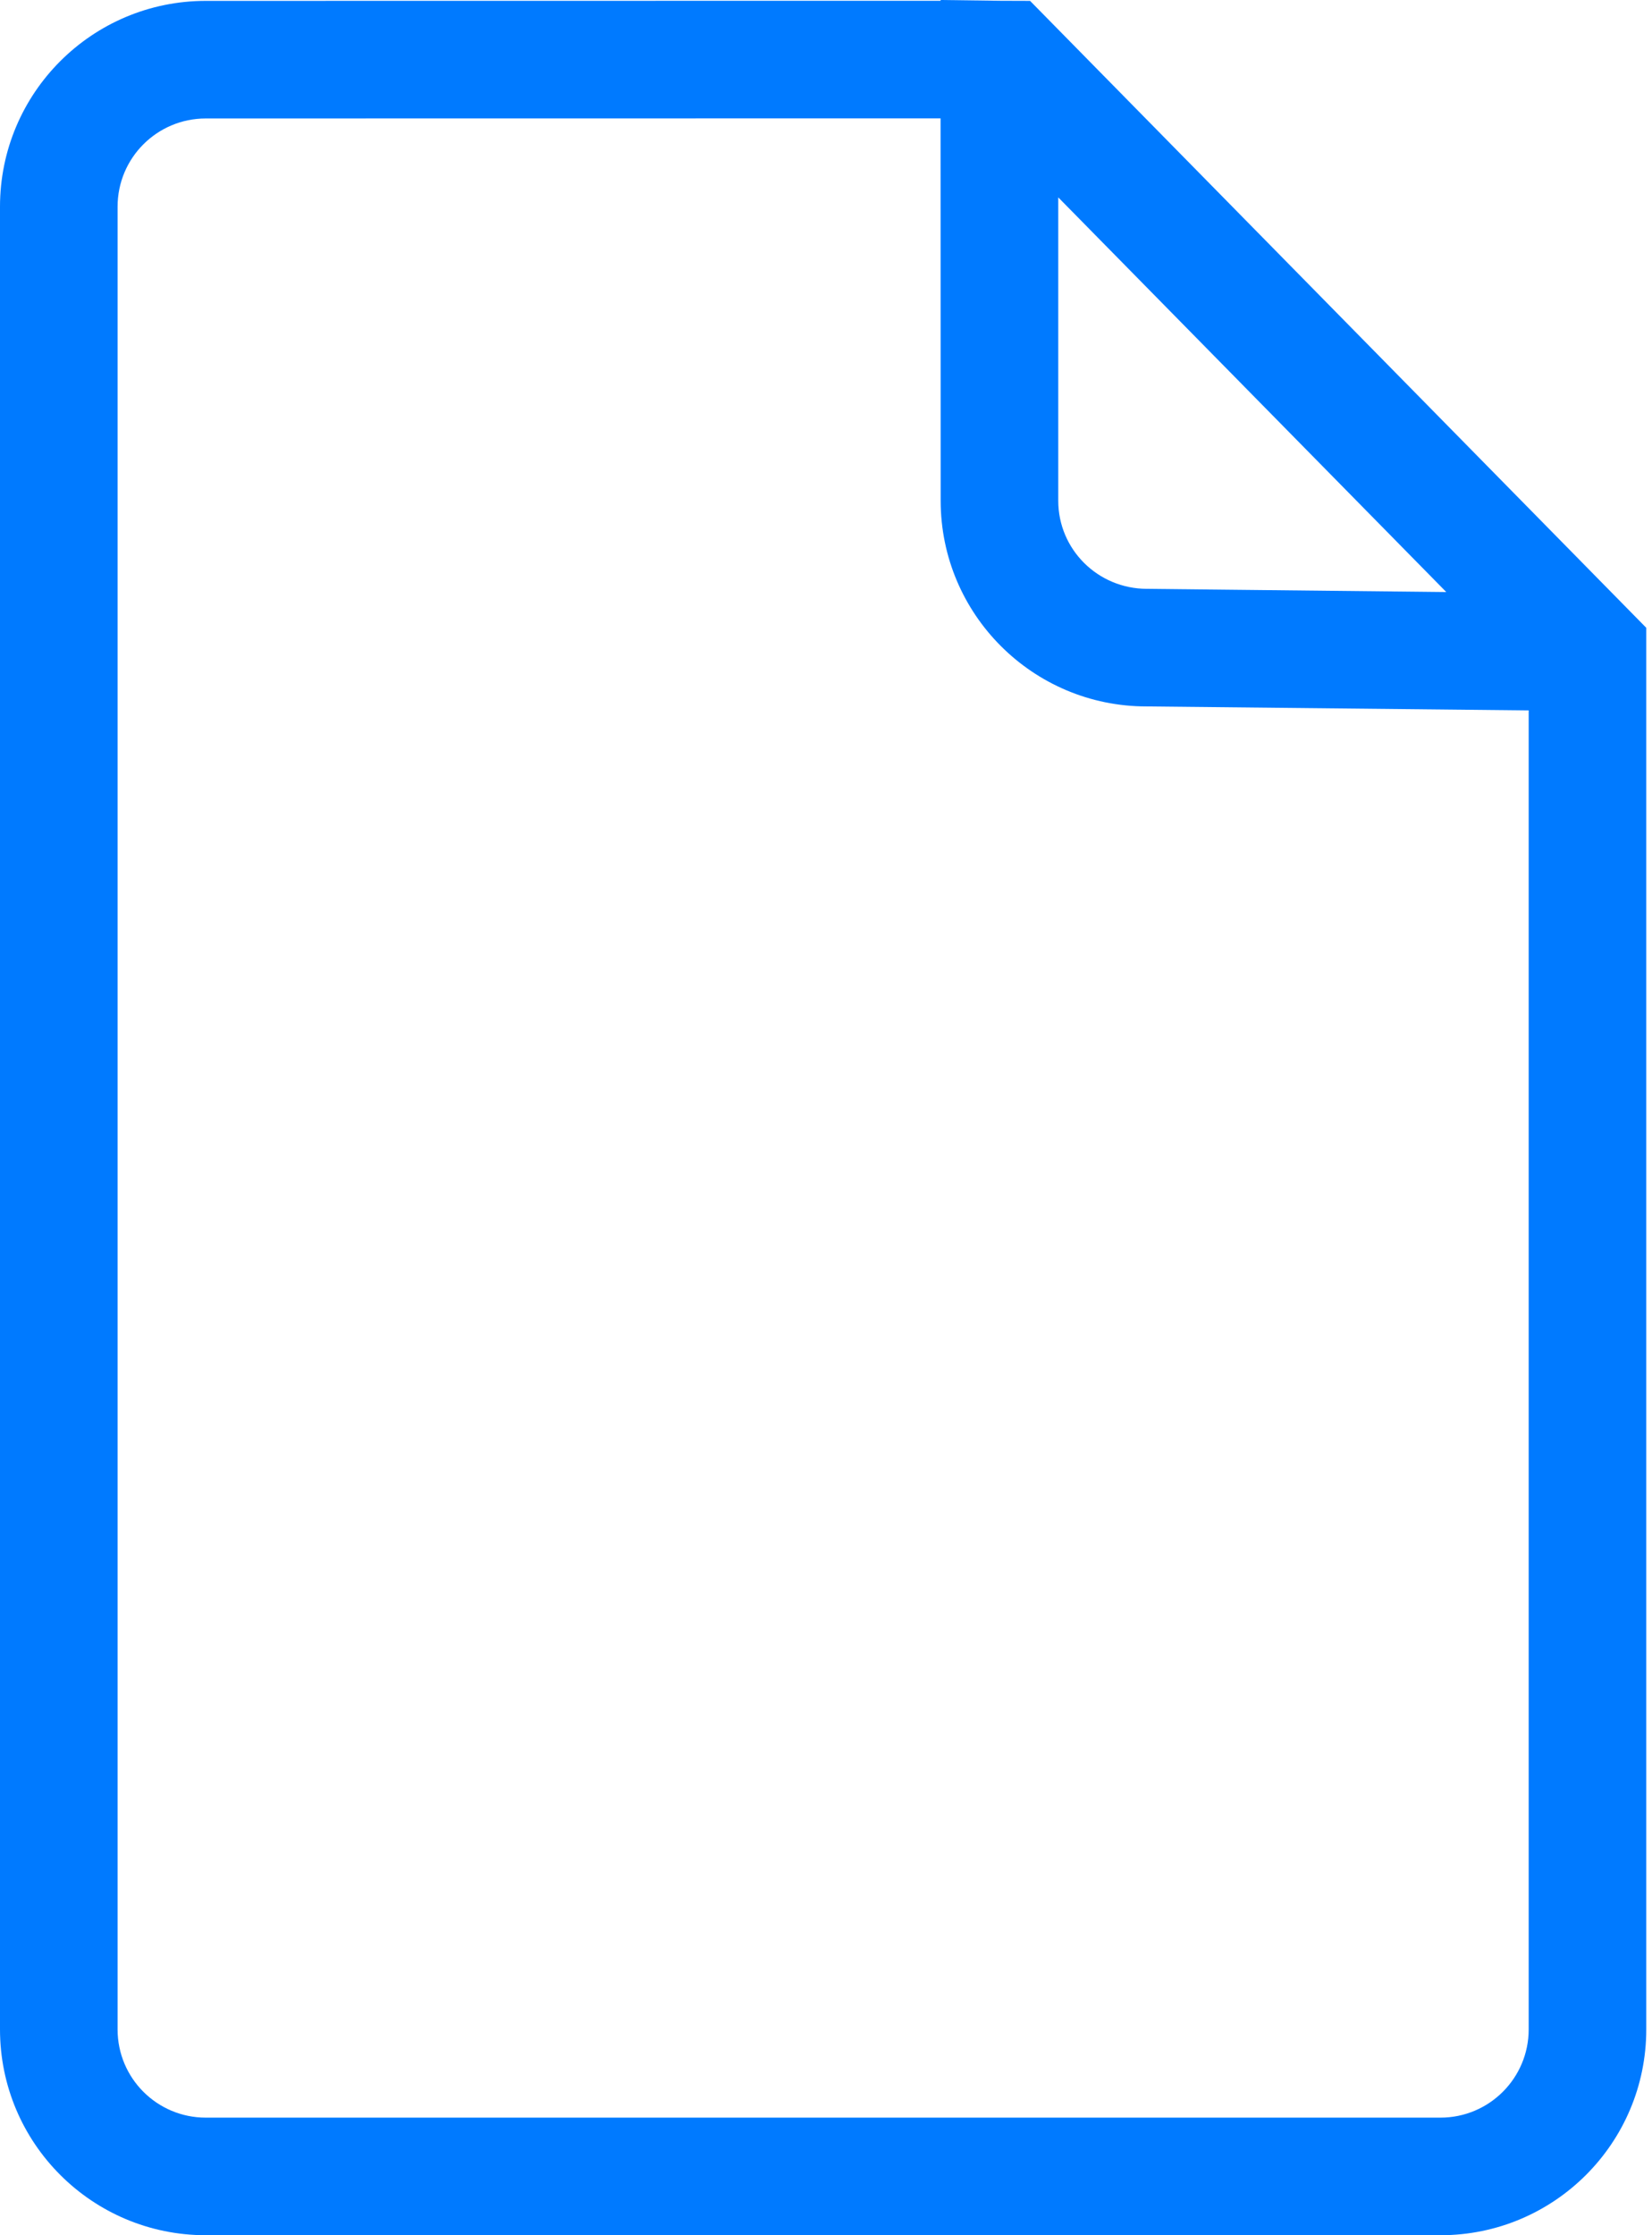 <svg width="17" height="23" viewBox="0 0 17 23" fill="none" xmlns="http://www.w3.org/2000/svg">
<path fill-rule="evenodd" clip-rule="evenodd" d="M9.68 0L10.296 0.008L10.6 0.009L16.941 6.46V20.882C16.941 22.052 15.993 23 14.823 23H2.118C0.948 23 0 22.052 0 20.882V2.127C0 0.957 0.948 0.009 2.118 0.009L9.679 0.008L9.68 0ZM9.679 1.218L2.118 1.219C1.616 1.219 1.21 1.625 1.21 2.127V20.882C1.21 21.384 1.616 21.79 2.118 21.79H14.823C15.324 21.79 15.731 21.384 15.731 20.882V7.31L11.798 7.269C10.629 7.269 9.68 6.321 9.68 5.152L9.679 1.218ZM10.89 5.152V2.031L14.883 6.092L11.804 6.059C11.297 6.059 10.89 5.653 10.89 5.152Z" fill="#007AFF"/>
</svg>
